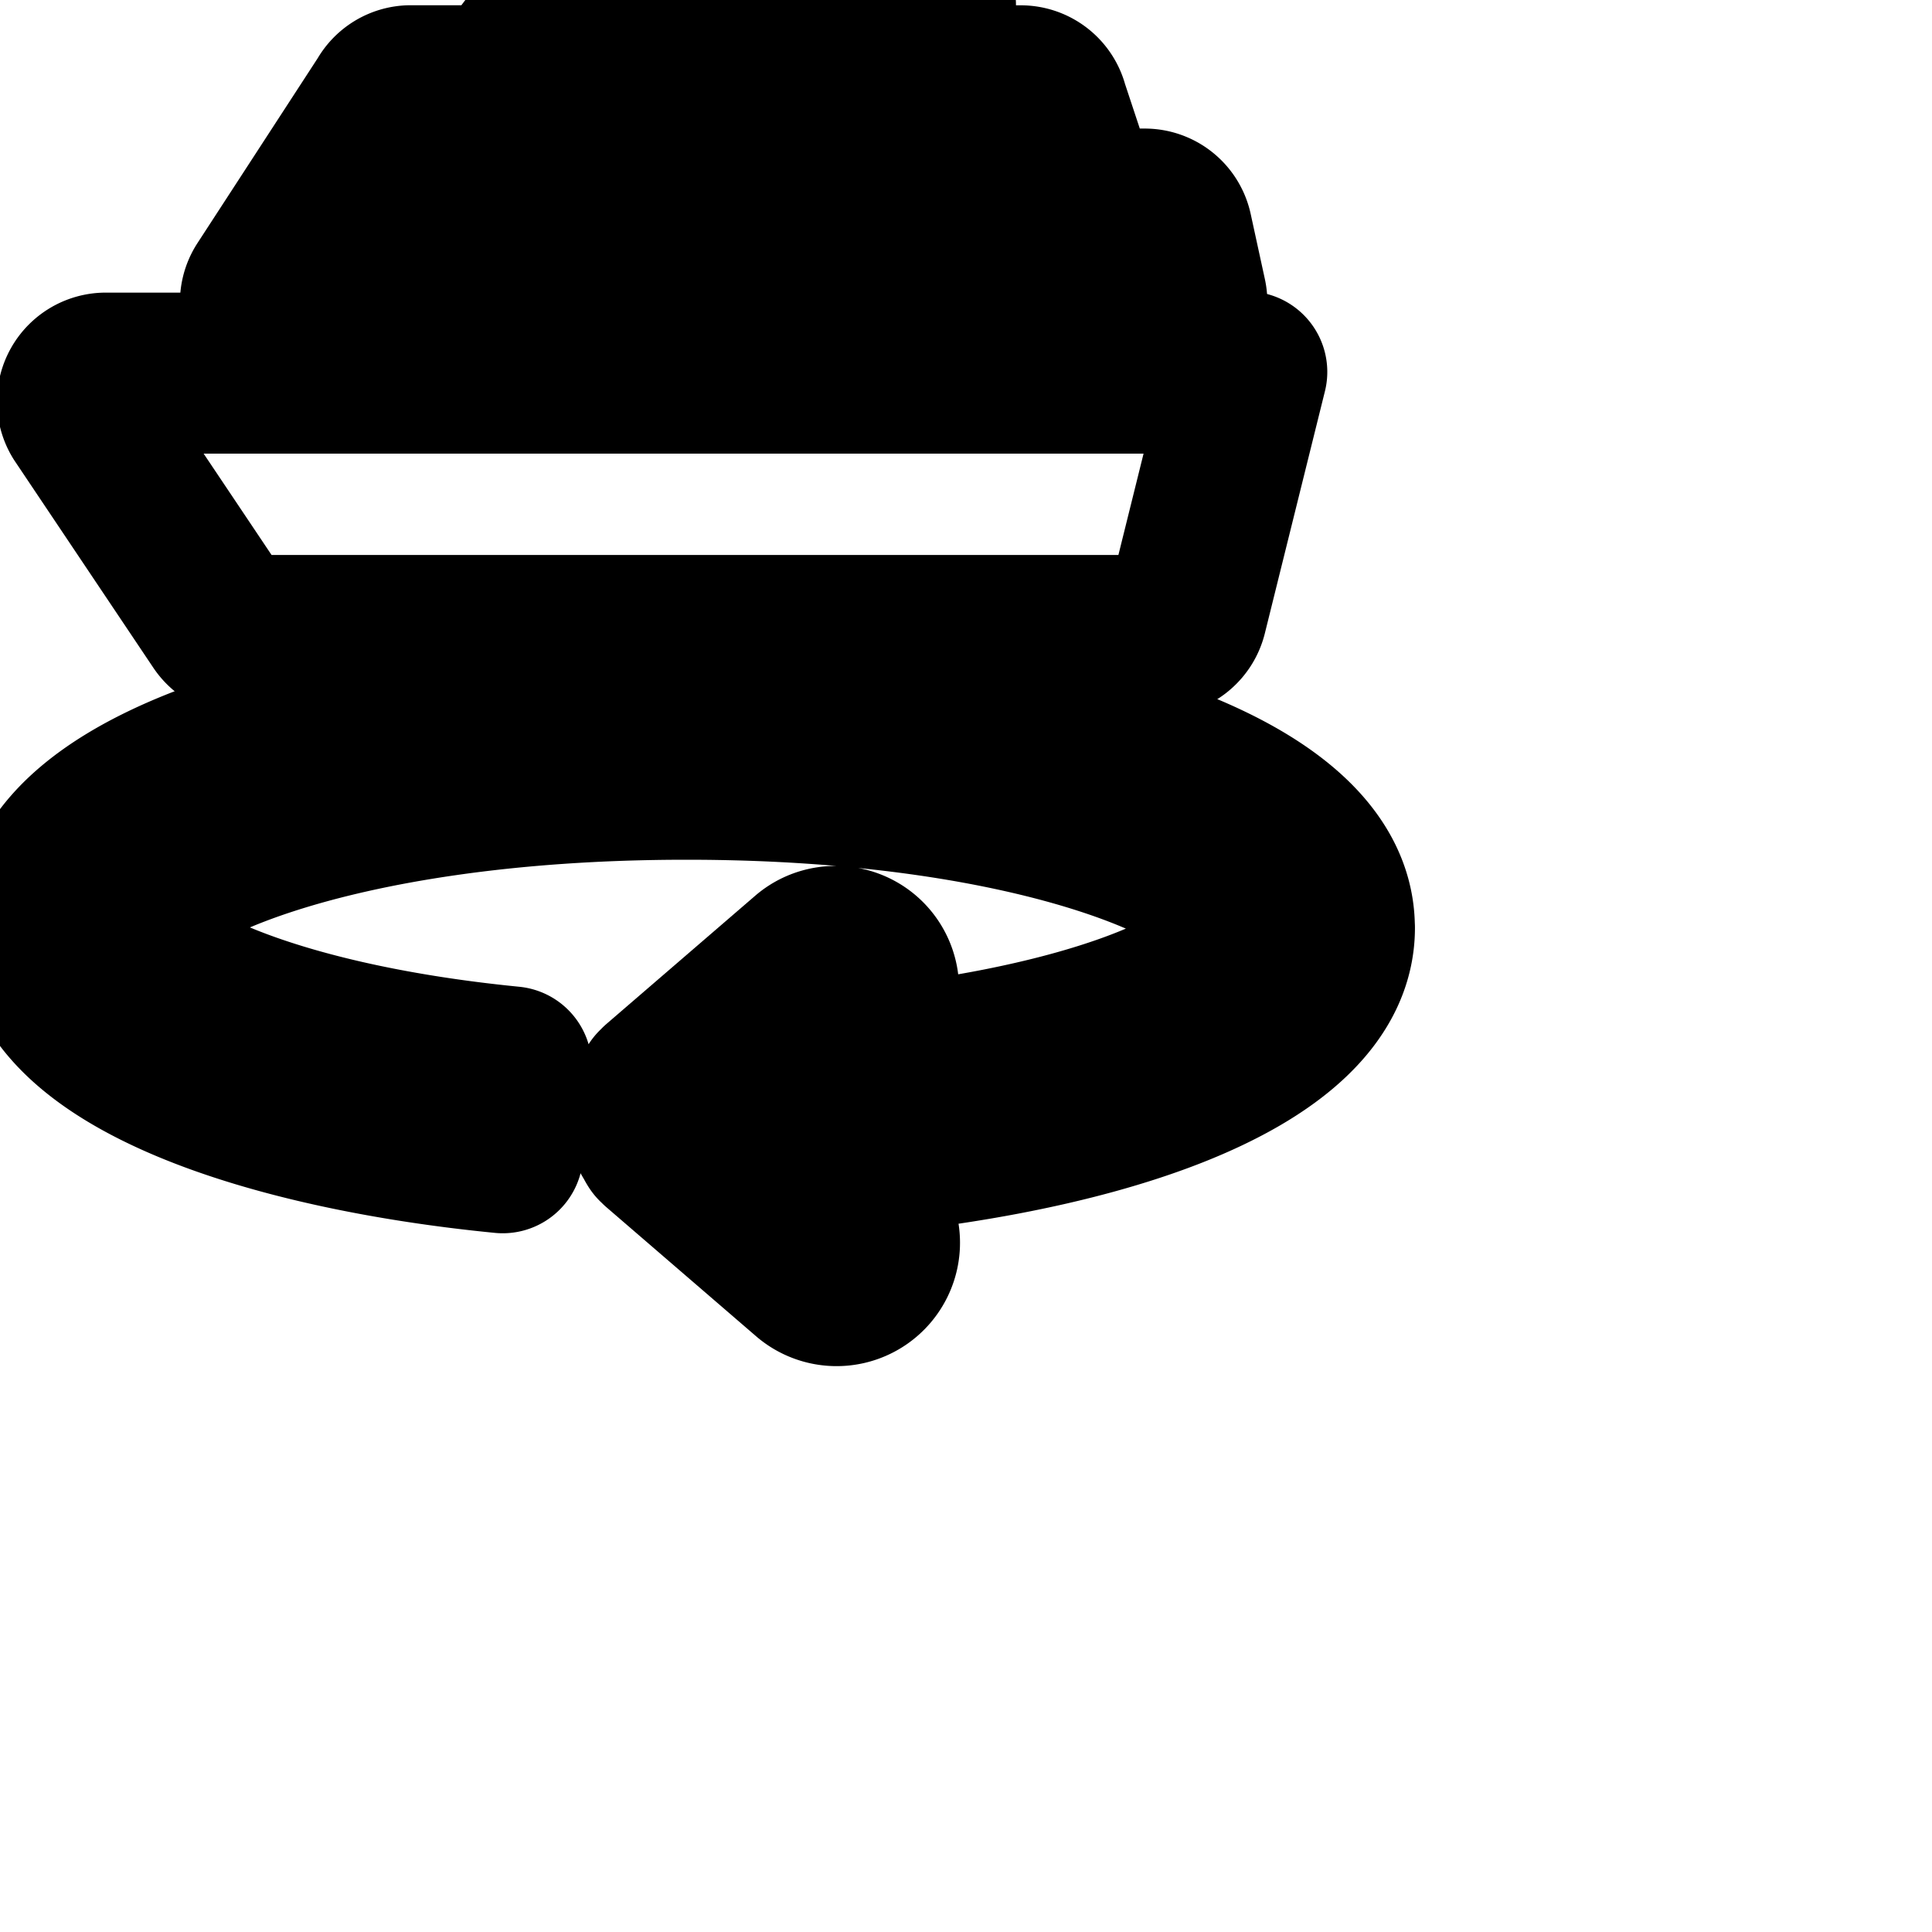 <svg xmlns="http://www.w3.org/2000/svg" width="24" height="24" viewBox="0 0 24 24" fill="none" stroke="currentColor" stroke-width="2" stroke-linecap="round" stroke-linejoin="round" class="feather feather-tour-3"><path d="M16.576 11.525c0-1.909-4.048-2.907-8.043-2.907S.49 9.599.49 11.525c0 1.643 2.971 2.523 5.755 2.795l.107-1.067c-3.125-.309-4.8-1.205-4.8-1.733 0-.624 2.464-1.84 6.976-1.84s6.976 1.216 6.976 1.84-1.936 1.573-5.52 1.813l.757-.651a.532.532 0 0 0-.361-.925.529.529 0 0 0-.338.121l-1.855 1.599v.032h-.032a.486.486 0 0 0-.031.056.51.51 0 0 0 0 .586.41.41 0 0 0 .032.059l.031-.002v.032l1.856 1.6a.533.533 0 0 0 .699-.805l-.784-.635c3.477-.219 6.619-1.195 6.619-2.875z"></path><path d="M14.832 4.635H1.307a.352.352 0 0 0-.293.535l1.722 2.569a.352.352 0 0 0 .291.155H14.4a.352.352 0 0 0 .341-.264l.747-3.01z"></path><path d="M3.579 4.101H14.4a.347.347 0 0 0 .335-.424l-.176-.808a.347.347 0 0 0-.336-.272h-.536a.347.347 0 0 1-.327-.232l-.342-1.032a.348.348 0 0 0-.33-.267H7.589l.288-1.067h-.656a.384.384 0 0 0-.314.169l-.678.897H5.098a.345.345 0 0 0-.298.18L3.29 3.567a.347.347 0 0 0 .287.534zM5.2 1.6h7.355l.299.901c.12.353.448.603.835.603h.391l.096.437H3.925z"></path><path d="M11.621.064H9.712l-.176.725h2.085V.064z"></path><path d="M5.856 2.219h.816v.816h-.816v-.816z"></path><path d="M7.536 2.219h.816v.816h-.816v-.816z"></path><path d="M9.216 2.219h.816v.816h-.816v-.816z"></path><path d="M10.891 2.219h.816v.816h-.816v-.816z"></path></svg>